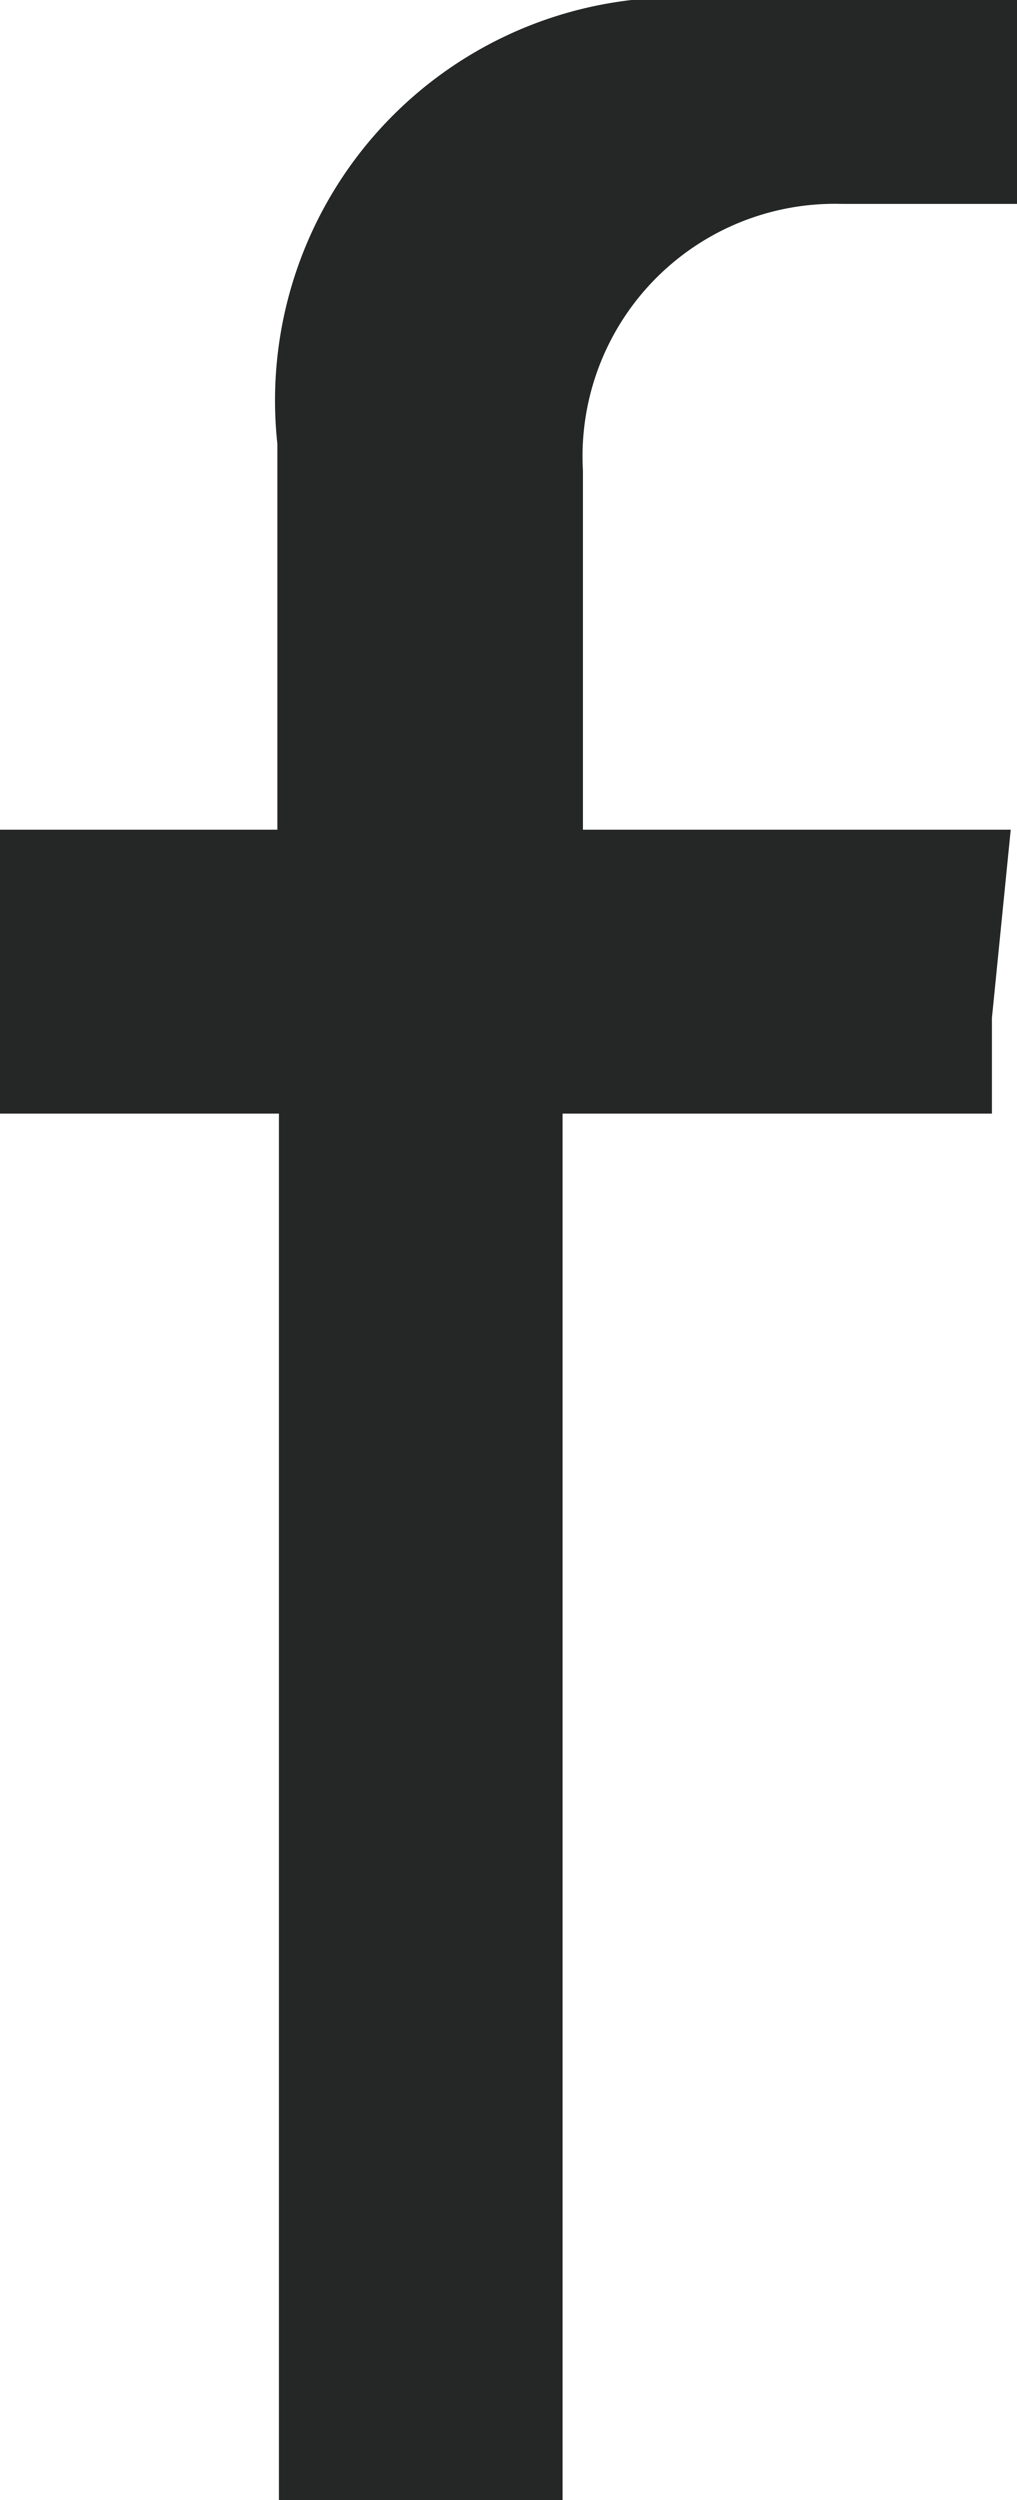 <svg xmlns="http://www.w3.org/2000/svg" viewBox="0 0 6.49 15.94"><defs><style>.cls-1{fill:#252626;fill-rule:evenodd;}</style></defs><g id="Layer_2" data-name="Layer 2"><g id="Design"><path class="cls-1" d="M1.78,15.94V7.1H0V5.29H1.77V2.83A2.57,2.57,0,0,1,4.62,0H6.49V1.3H5.37A1.61,1.61,0,0,0,3.72,3V5.29H6.45l-.12,1.2,0,.61H3.59v8.84Z"/></g></g></svg>